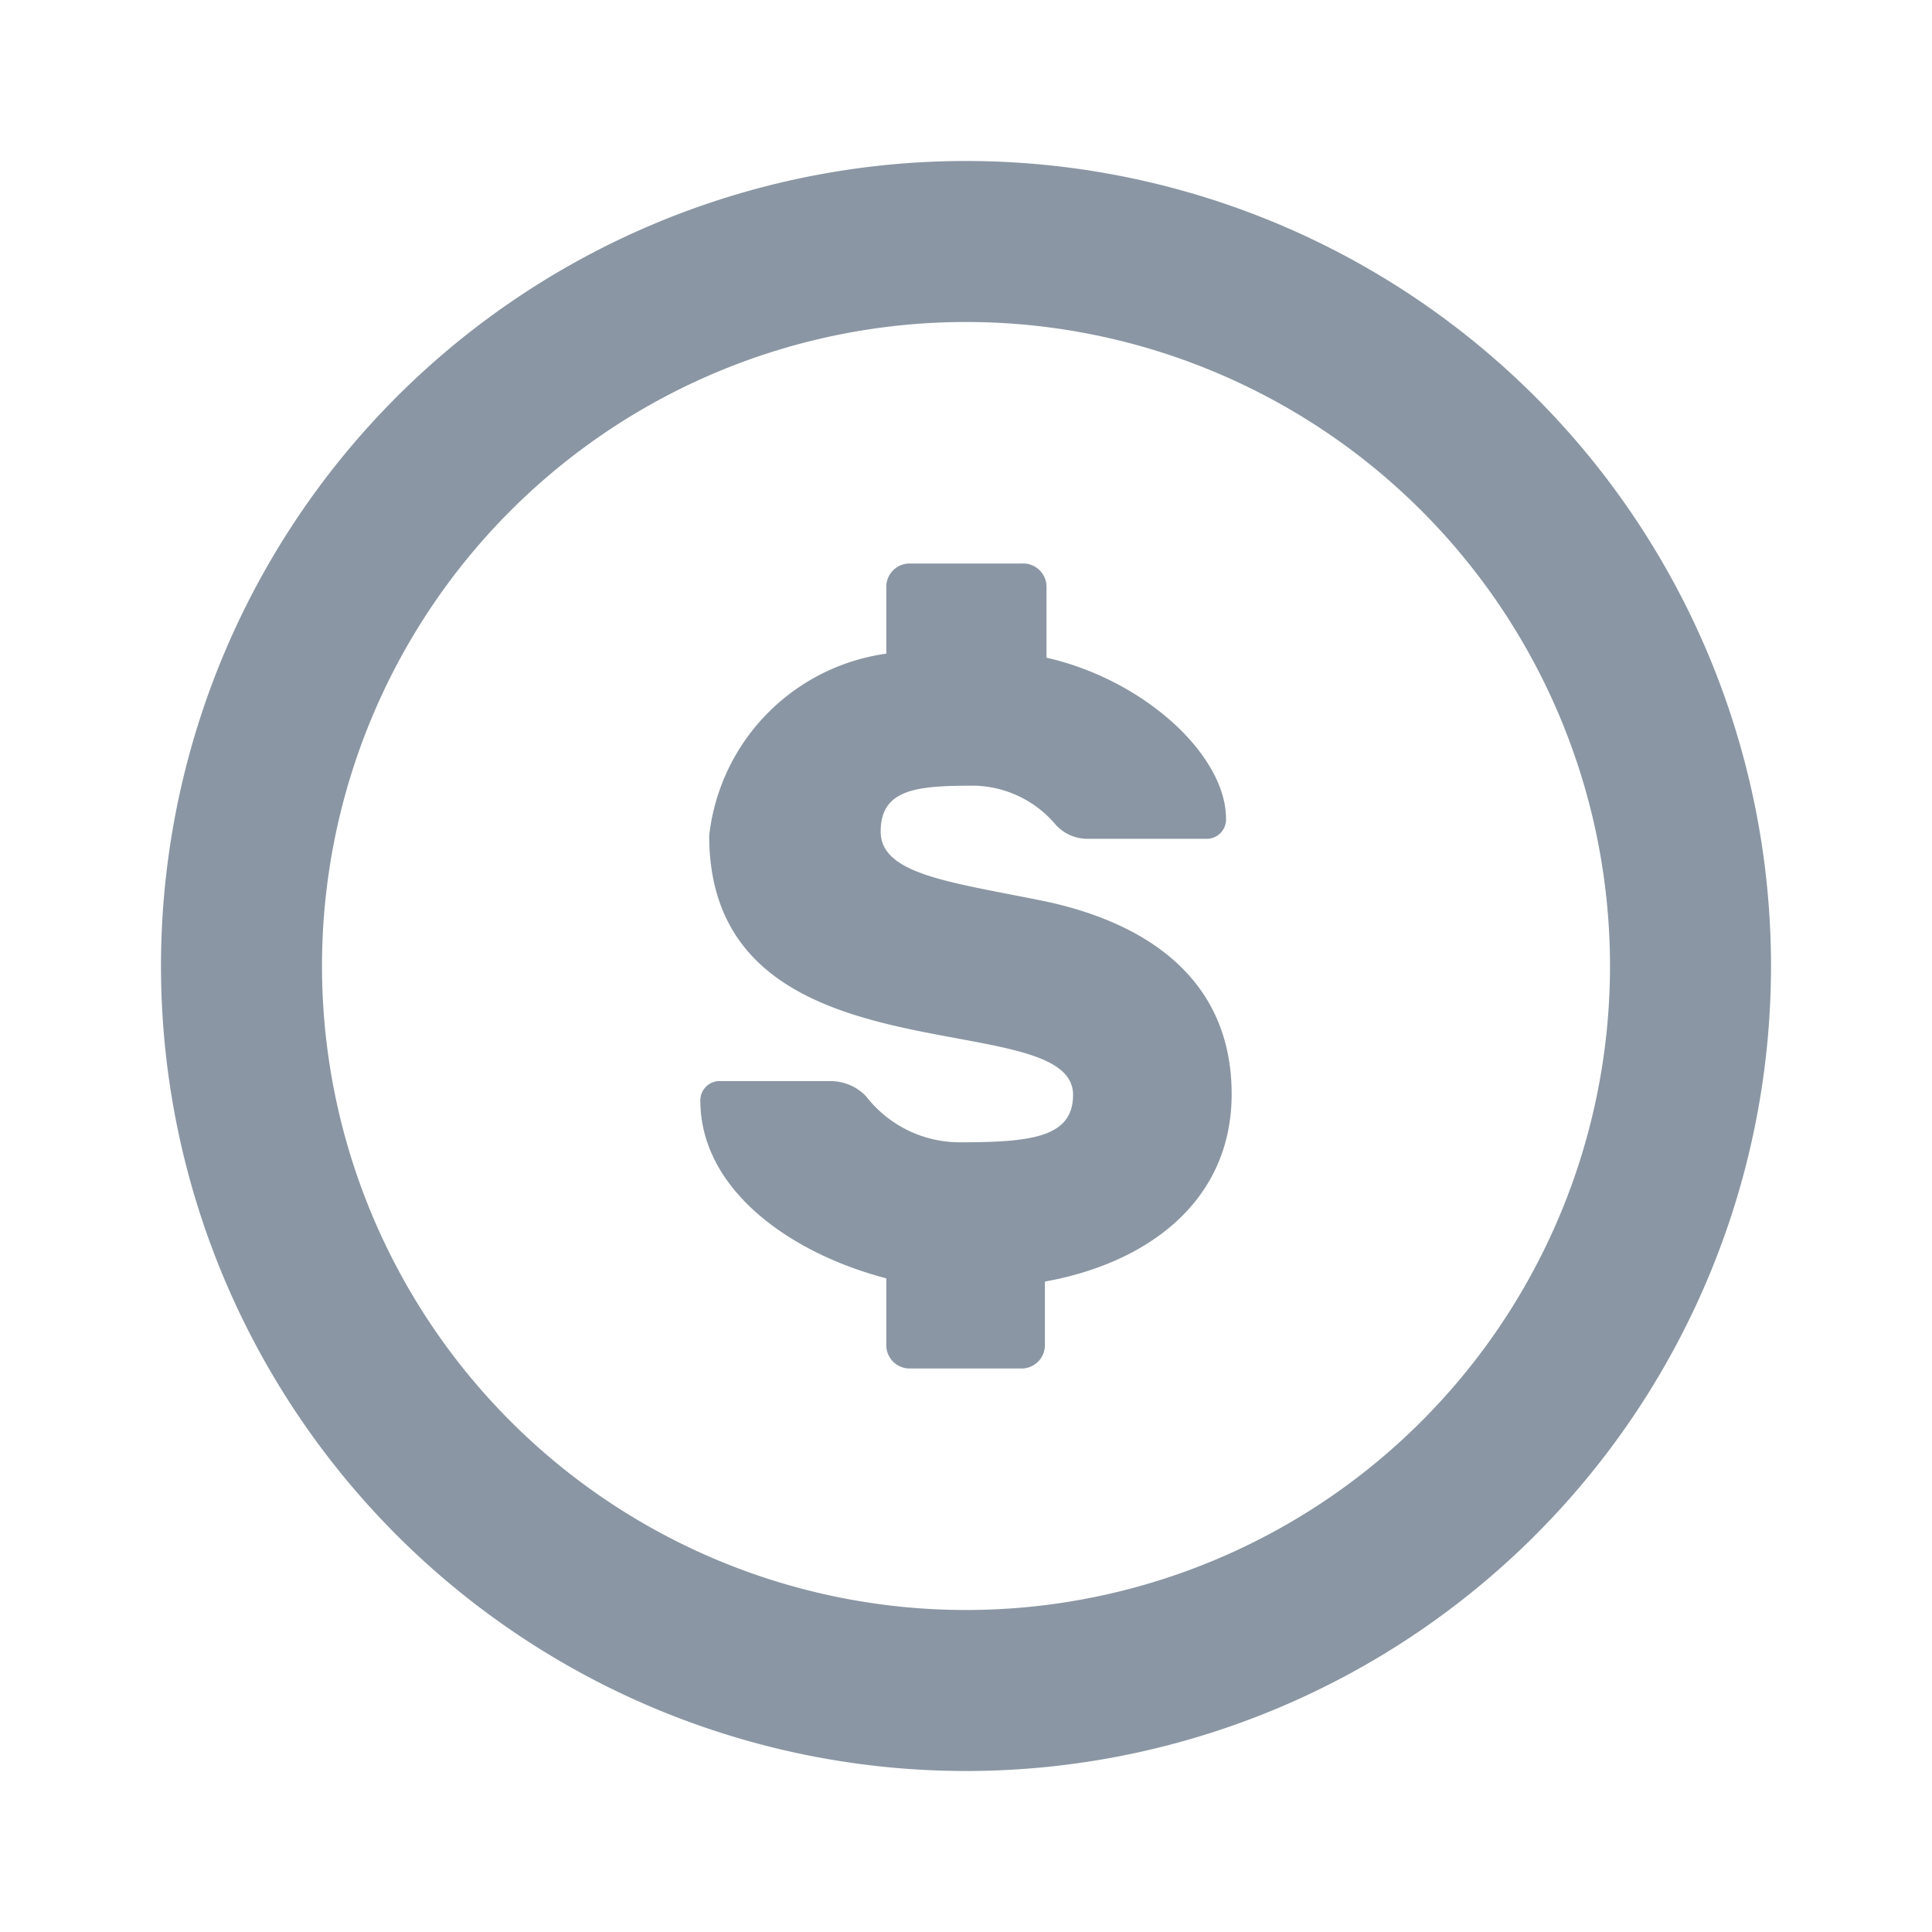 <svg xmlns:xlink="http://www.w3.org/1999/xlink" xmlns="http://www.w3.org/2000/svg" class="g-icon" aria-hidden="true" width="24"  height="24" ><defs><symbol id="icon-funds" viewBox="0 0 24 24"> <path d="M12 2a10 10 0 1 0 10 10A10 10 0 0 0 12 2zm0 18a8 8 0 1 1 8-8 8 8 0 0 1-8 8zm1-8.8c-1.17-.24-2.06-.33-2.06-.87s.47-.57 1.17-.57a1.36 1.36 0 0 1 1 .48.53.53 0 0 0 .39.18H15a.24.24 0 0 0 .23-.25c0-.78-1-1.72-2.23-2V7.3a.29.29 0 0 0-.3-.3h-1.4a.29.29 0 0 0-.29.3v.82a2.57 2.57 0 0 0-2.2 2.26c0 3.13 4.52 2.07 4.52 3.22 0 .53-.52.59-1.41.59a1.47 1.47 0 0 1-1.16-.57.61.61 0 0 0-.44-.19h-1.4a.24.24 0 0 0-.22.24c0 1.11 1.12 1.9 2.31 2.21v.82a.29.29 0 0 0 .29.3h1.39a.29.29 0 0 0 .29-.3v-.78c1.28-.23 2.32-1 2.32-2.33s-.92-2.09-2.3-2.39z"></path> </symbol></defs><use xlink:href="#icon-funds" href="#icon-funds" fill="#8A96A3"></use></svg>